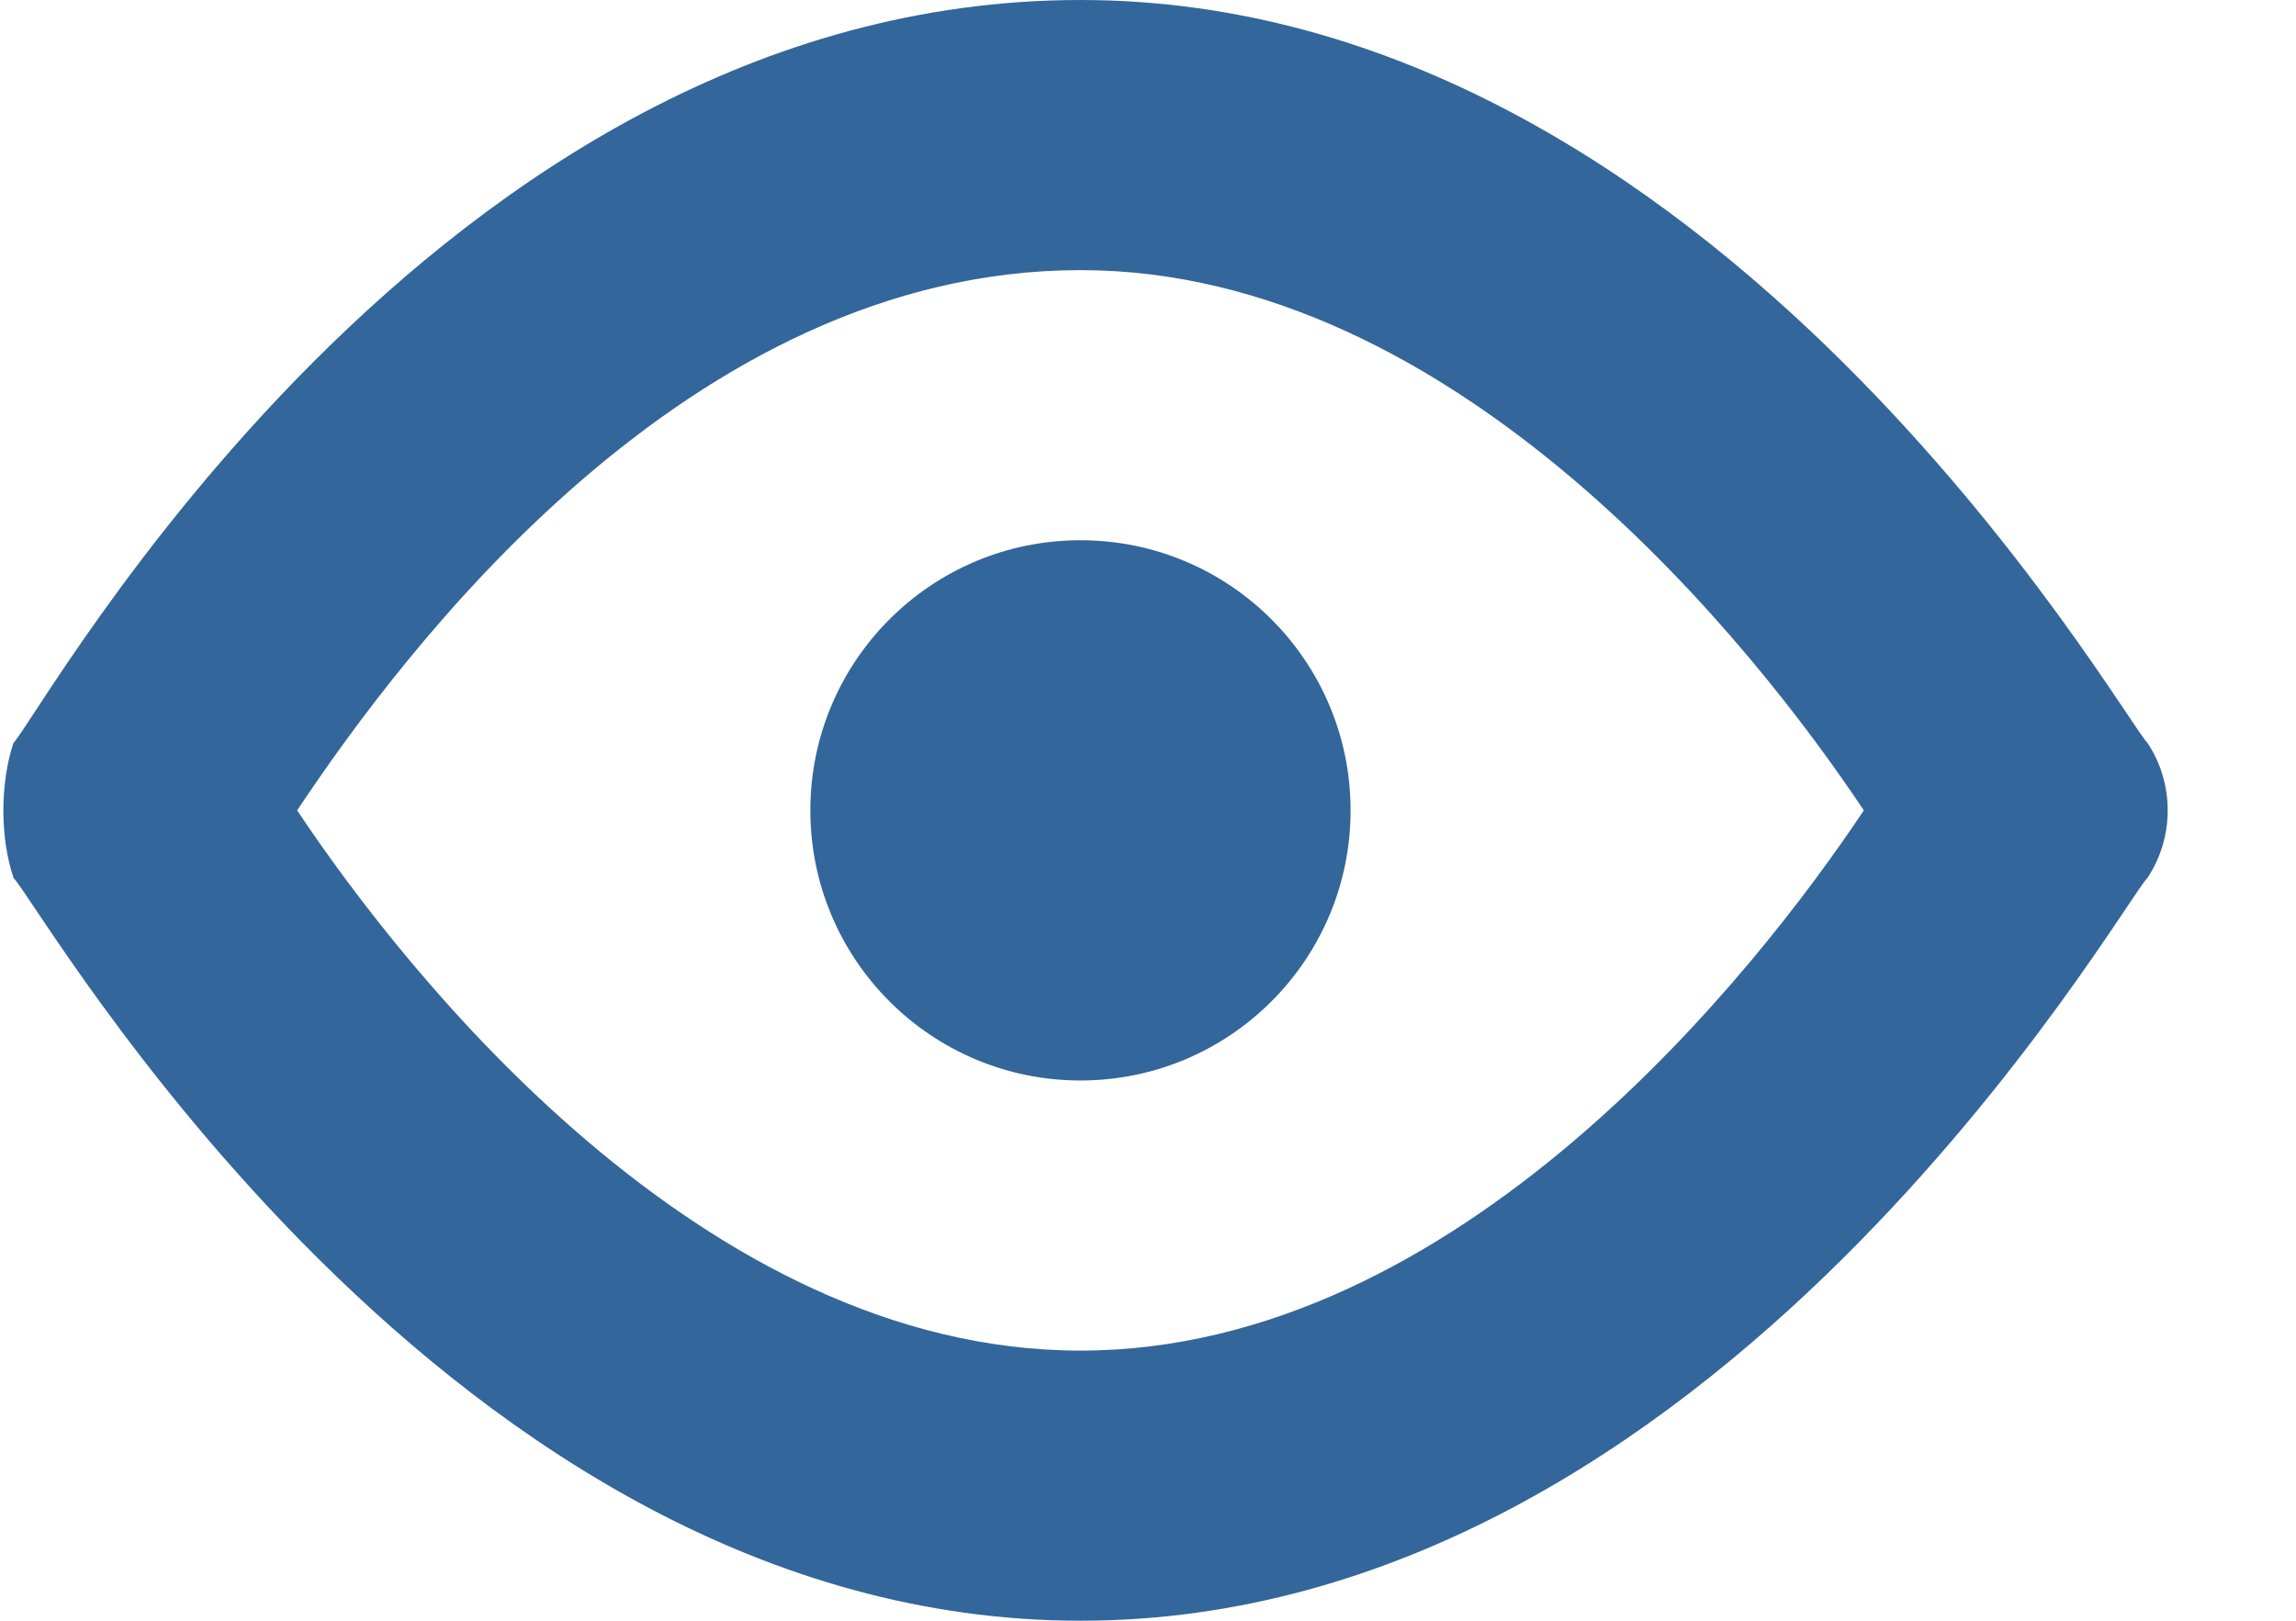 <?xml version="1.0" encoding="UTF-8"?>
<svg width="17px" height="12px" viewBox="0 0 17 12" version="1.1" xmlns="http://www.w3.org/2000/svg" xmlns:xlink="http://www.w3.org/1999/xlink">
    <title>eyeball</title>
    <g id="Page-1" stroke="none" stroke-width="1" fill="none" fill-rule="evenodd">
        <g id="eyeball" fill="#33669A" fill-rule="nonzero">
            <path d="M8,12 C12.7,12 15.7,6.7 15.9,6.5 C16.1,6.2 16.1,5.8 15.9,5.5 C15.7,5.3 12.7,0 8,0 C3.2,0 0.3,5.3 0.1,5.5 C3.60822483e-16,5.8 3.60822483e-16,6.2 0.1,6.5 C0.3,6.7 3.3,12 8,12 Z M8,2 C10.8,2 13,4.8 13.8,6 C13,7.2 10.8,10 8,10 C5.2,10 3,7.2 2.2,6 C3,4.8 5.1,2 8,2 Z" id="Shape"></path>
            <circle id="Oval" cx="8" cy="6" r="2"></circle>
        </g>
    </g>
</svg>